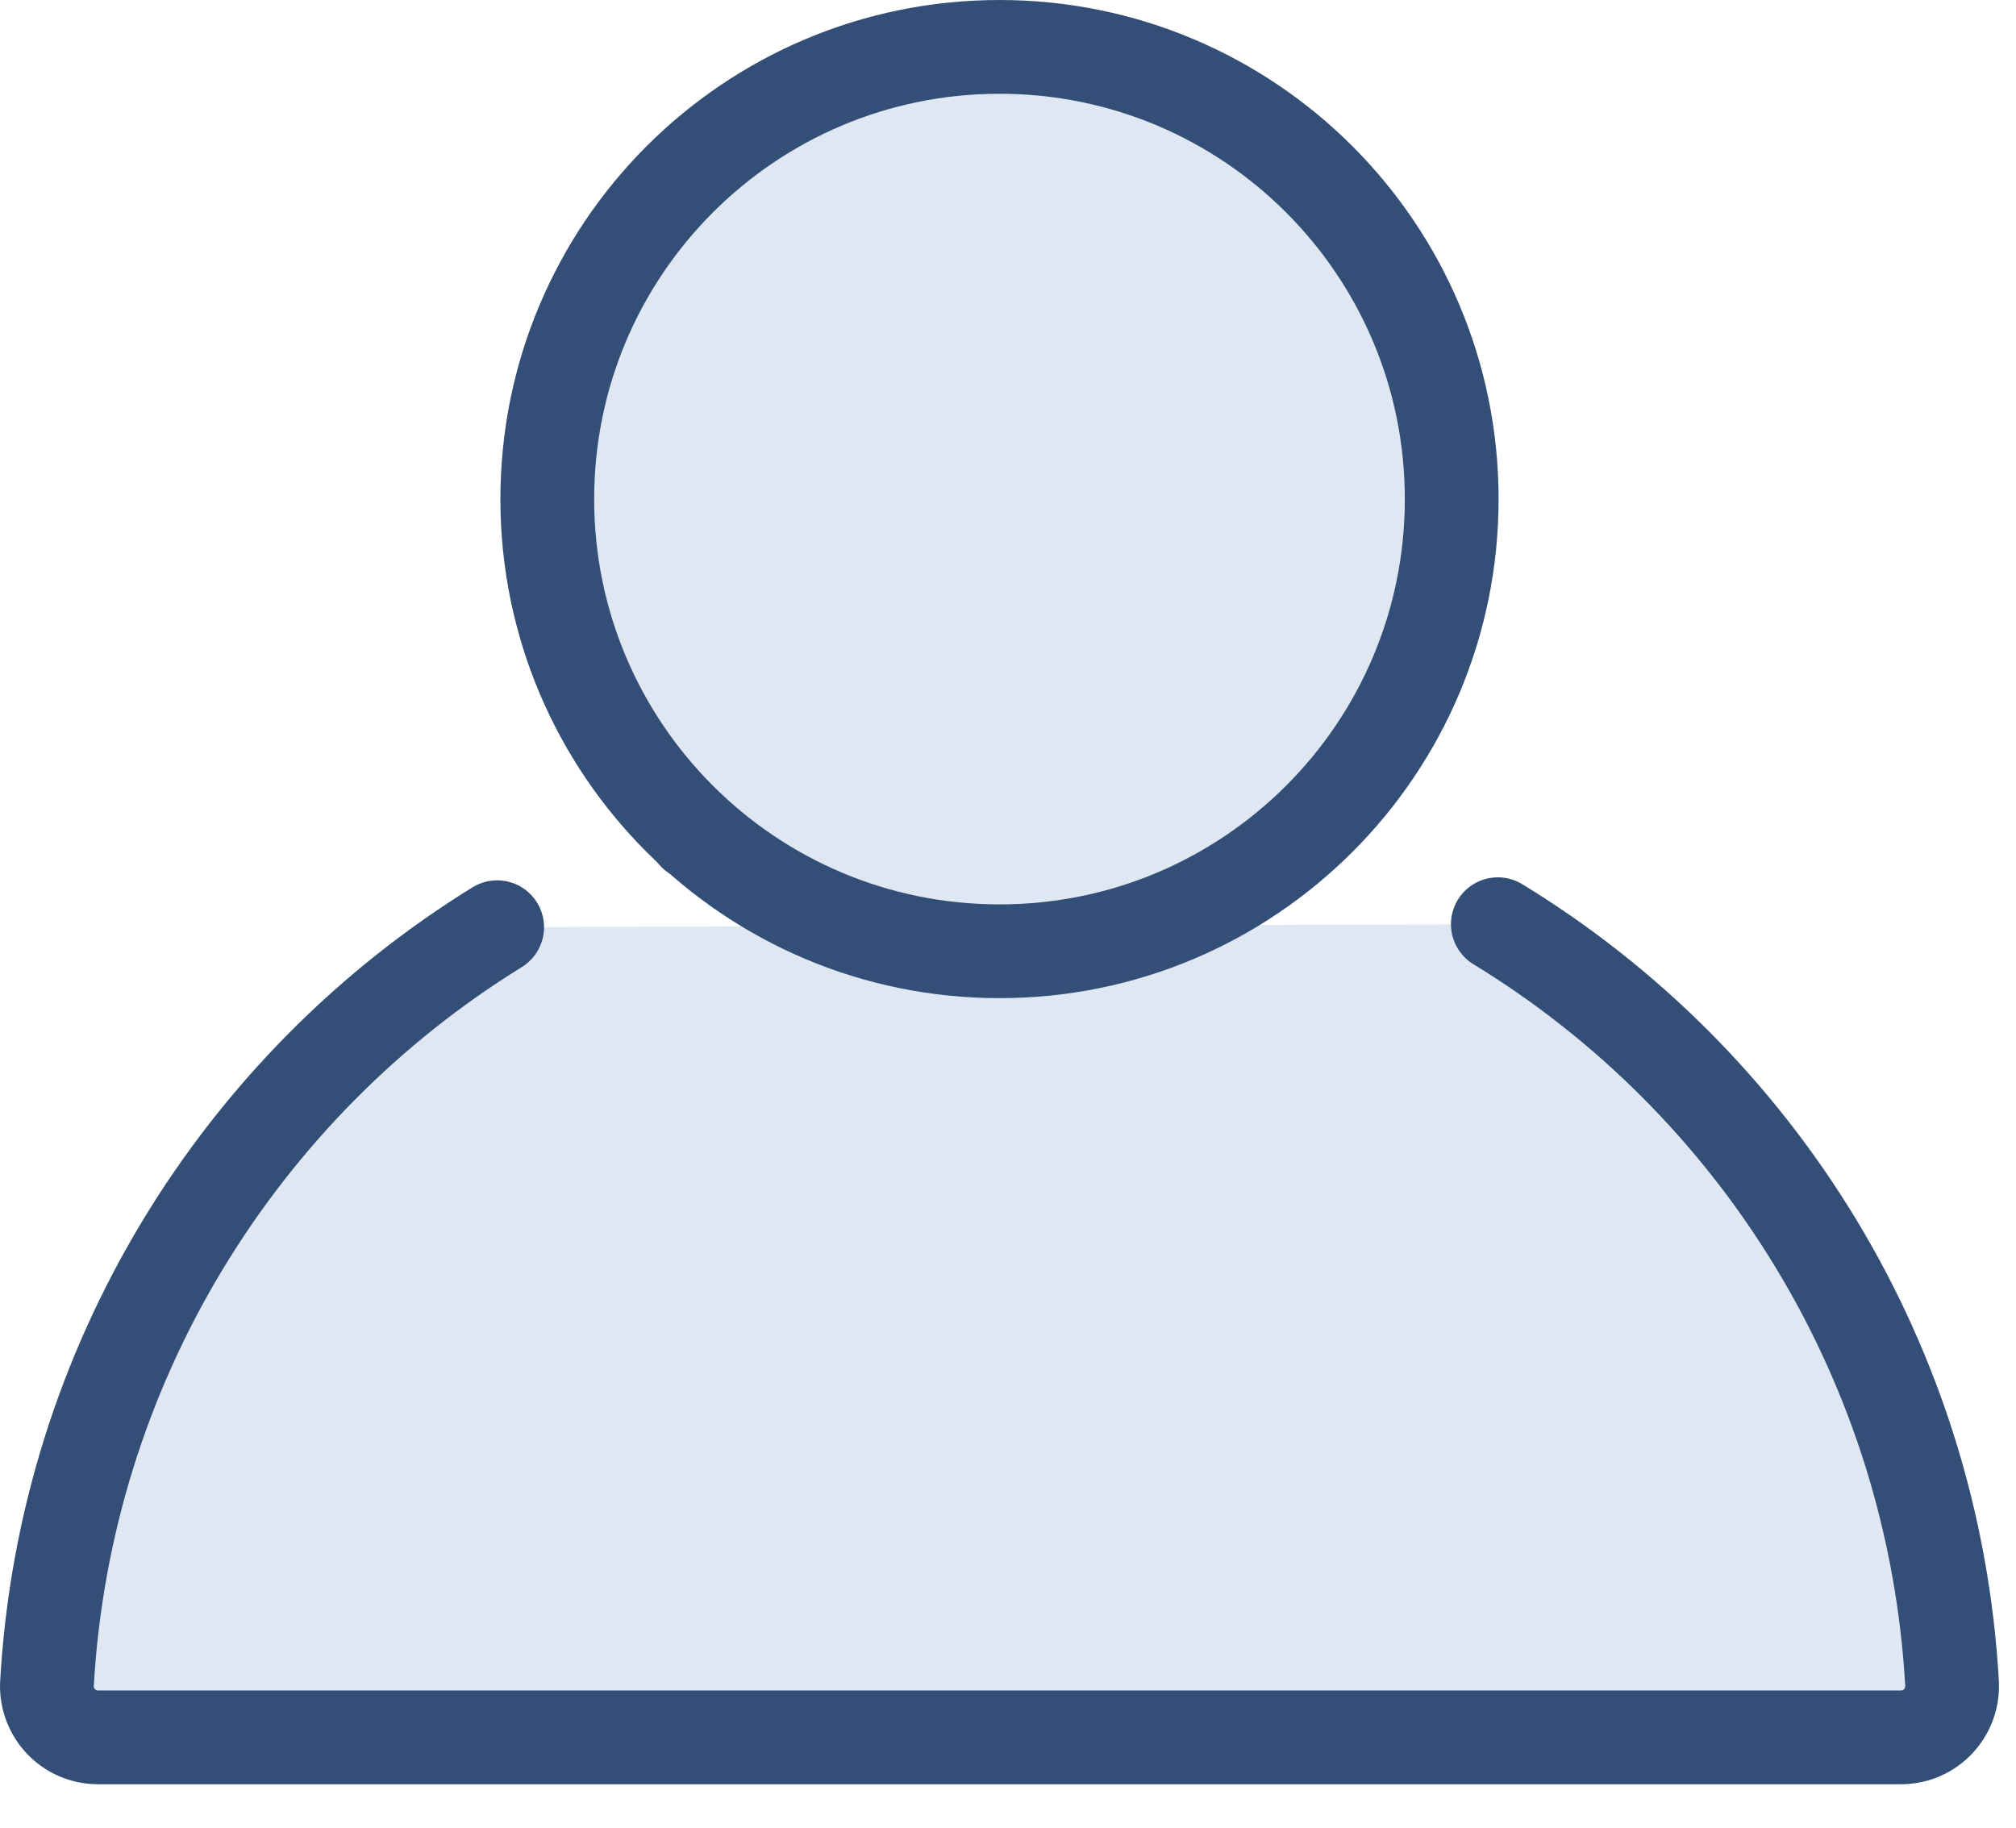 <svg width="43" height="39" viewBox="0 0 43 39" fill="none" xmlns="http://www.w3.org/2000/svg">
<path d="M14.86 17.768C14.839 17.768 14.839 17.768 14.817 17.789L14.86 17.768Z" fill="#DFE7F2"/>
<path d="M14.86 17.768C14.839 17.768 14.839 17.768 14.817 17.789" stroke="#334F78" stroke-width="2" stroke-miterlimit="10" stroke-linecap="round" stroke-linejoin="round"/>
<path d="M31.948 19.714C37.487 23.093 41.252 29.06 41.637 35.925C41.658 36.546 41.166 37.059 40.546 37.059H2.091C1.471 37.059 0.979 36.546 1.001 35.925C1.386 29.103 5.128 23.157 10.604 19.778" fill="#DFE7F2"/>
<path d="M31.948 19.714C37.487 23.093 41.252 29.06 41.637 35.925C41.658 36.546 41.166 37.059 40.546 37.059H2.091C1.471 37.059 0.979 36.546 1.001 35.925C1.386 29.103 5.128 23.157 10.604 19.778" stroke="#334F78" stroke-width="2" stroke-miterlimit="10" stroke-linecap="round" stroke-linejoin="round"/>
<path d="M21.319 20.291C26.646 20.291 30.964 15.973 30.964 10.646C30.964 5.319 26.646 1 21.319 1C15.991 1 11.673 5.319 11.673 10.646C11.673 15.973 15.991 20.291 21.319 20.291Z" fill="#DFE7F2" stroke="#334F78" stroke-width="2" stroke-miterlimit="10" stroke-linecap="round" stroke-linejoin="round"/>
</svg>
